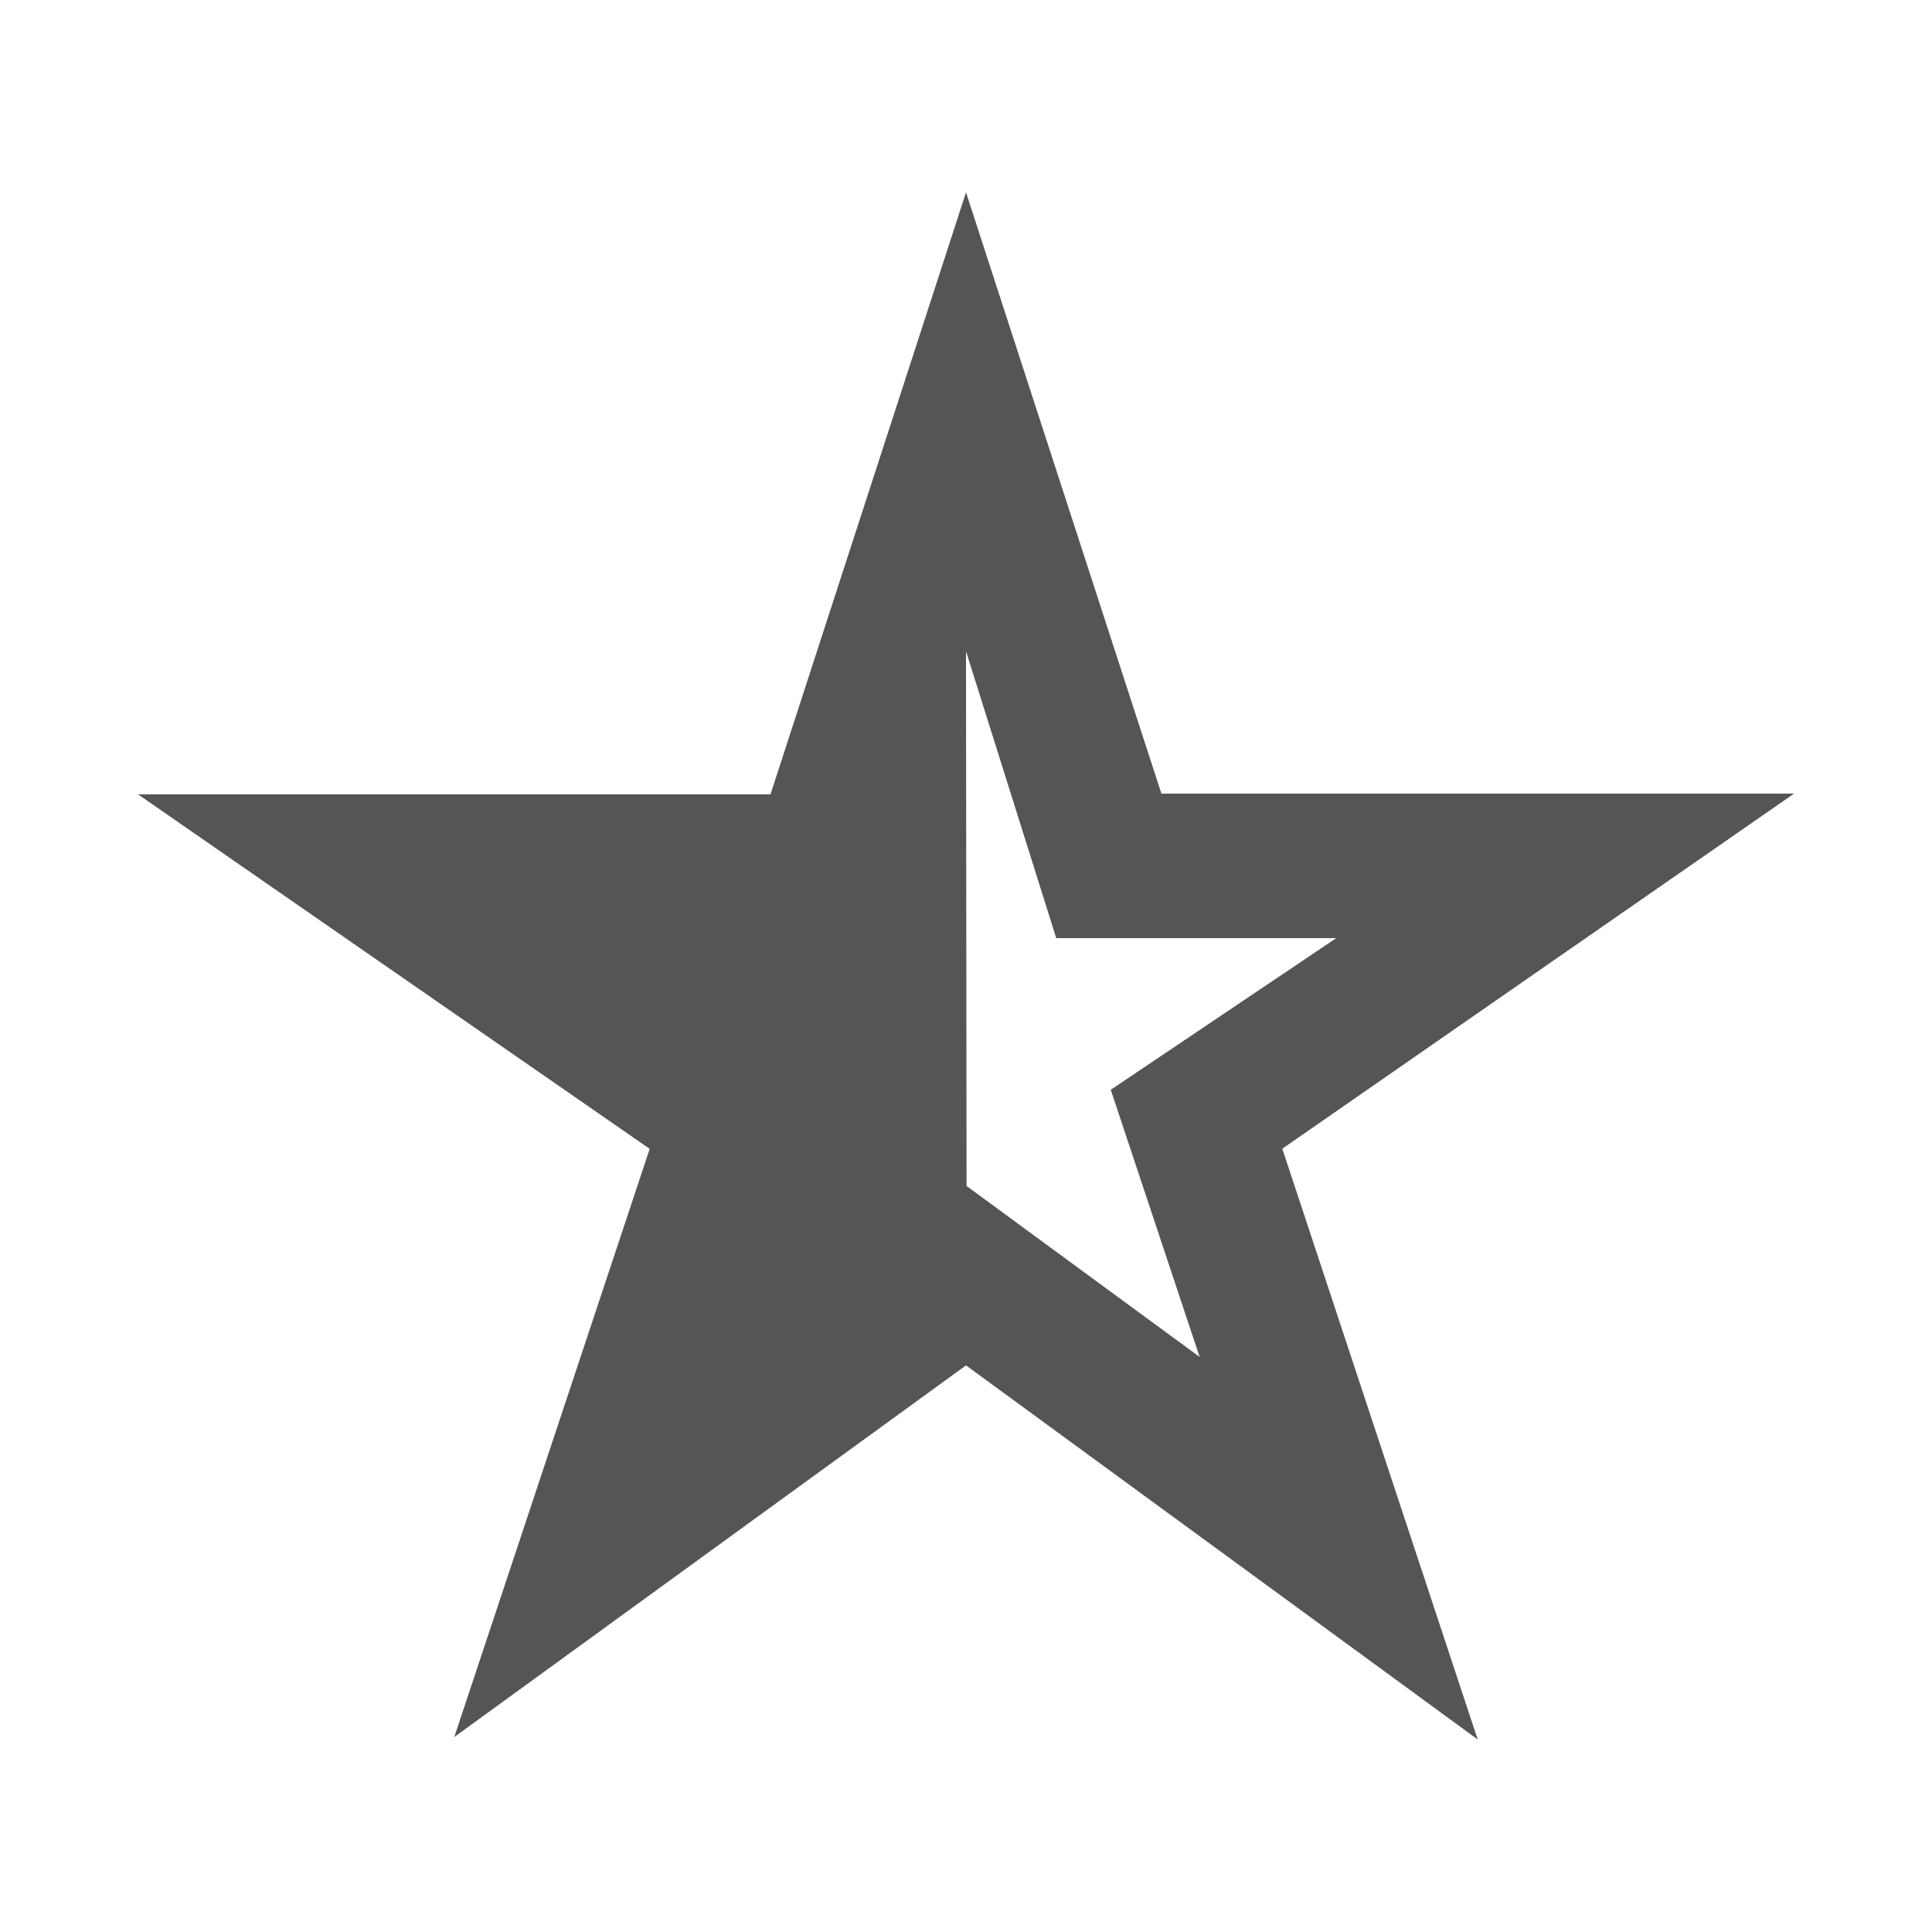 <?xml version="1.0" encoding="utf-8"?>
<!-- Generator: Adobe Illustrator 15.0.0, SVG Export Plug-In . SVG Version: 6.00 Build 0)  -->
<!DOCTYPE svg PUBLIC "-//W3C//DTD SVG 1.1//EN" "http://www.w3.org/Graphics/SVG/1.1/DTD/svg11.dtd">
<svg version="1.1" id="Layer_1" xmlns="http://www.w3.org/2000/svg" xmlns:xlink="http://www.w3.org/1999/xlink" x="0px" y="0px"
	 width="14px" height="14px" viewBox="9 8.176 14 14" enable-background="new 9 8.176 14 14" xml:space="preserve">
<path fill="#555555" d="M14.584,13.93L16,9.57l1.416,4.357H22l-3.708,2.573l1.416,4.281L16,18.07l-3.708,2.693l1.416-4.262
	L10,13.932h4.584V13.93z M16.004,16.77l1.689,1.239l-0.644-1.936l1.634-1.099h-2.029L16,12.895L16.004,16.77z"/>
</svg>
